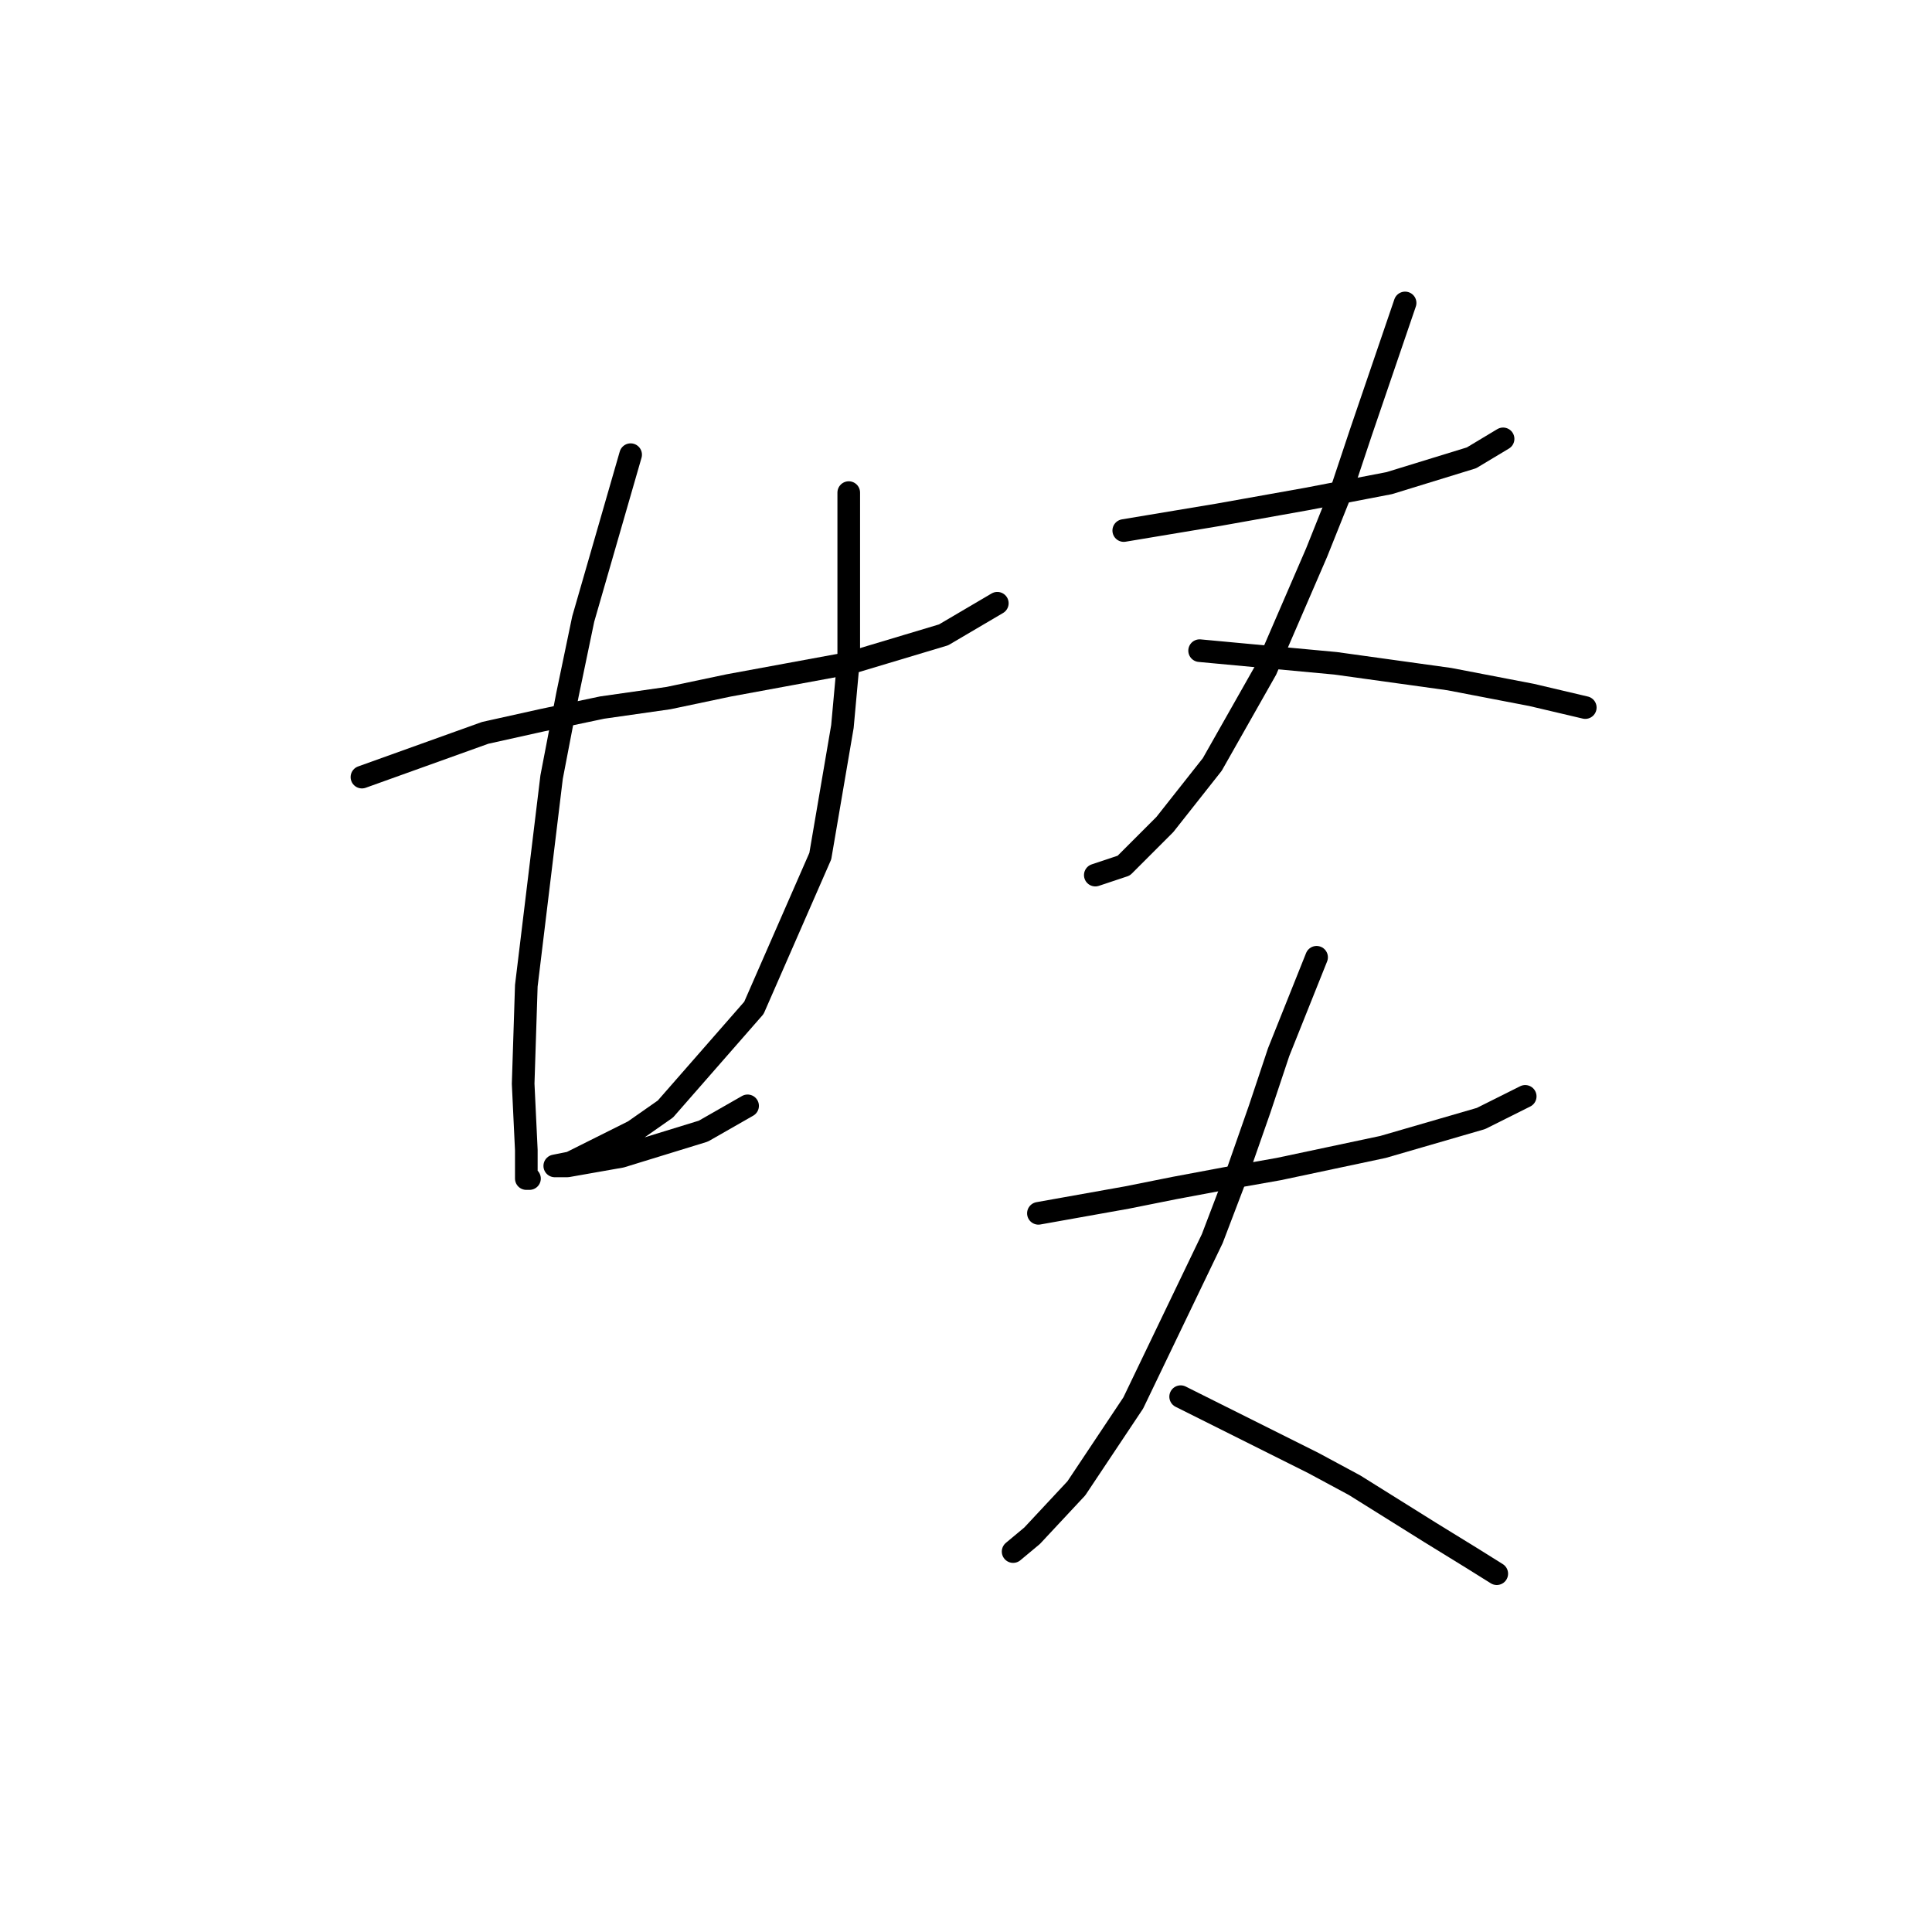 <?xml version="1.0" standalone="no"?>
    <svg width="256" height="256" xmlns="http://www.w3.org/2000/svg" version="1.1">
    <polyline stroke="black" stroke-width="3" stroke-linecap="round" fill="transparent" stroke-linejoin="round" points="47.959 102.97 64.295 97.106 71.834 95.431 79.792 93.755 88.588 92.499 96.547 90.823 112.463 87.891 125.029 84.122 132.149 79.933 132.149 79.933 " />
        <polyline stroke="black" stroke-width="3" stroke-linecap="round" fill="transparent" stroke-linejoin="round" points="83.562 60.247 77.279 82.027 75.185 92.08 73.091 102.97 69.74 130.615 69.321 143.599 69.74 152.395 69.74 156.165 70.159 156.165 70.159 156.165 " />
        <polyline stroke="black" stroke-width="3" stroke-linecap="round" fill="transparent" stroke-linejoin="round" points="112.463 65.273 112.463 79.933 112.463 87.054 111.625 96.268 108.693 113.442 99.897 133.547 88.17 146.95 83.981 149.882 75.604 154.071 73.51 154.489 75.185 154.489 82.306 153.233 93.196 149.882 99.06 146.531 99.06 146.531 " />
        <polyline stroke="black" stroke-width="3" stroke-linecap="round" fill="transparent" stroke-linejoin="round" points="148.904 70.299 161.469 68.205 173.197 66.111 184.088 64.016 194.978 60.666 199.166 58.152 199.166 58.152 " />
        <polyline stroke="black" stroke-width="3" stroke-linecap="round" fill="transparent" stroke-linejoin="round" points="186.182 40.142 180.318 57.315 177.805 64.854 174.454 73.231 167.752 88.729 160.632 101.295 154.349 109.253 148.904 114.698 145.134 115.955 145.134 115.955 " />
        <polyline stroke="black" stroke-width="3" stroke-linecap="round" fill="transparent" stroke-linejoin="round" points="158.956 86.216 176.967 87.891 192.046 89.986 202.936 92.08 210.057 93.755 210.057 93.755 " />
        <polyline stroke="black" stroke-width="3" stroke-linecap="round" fill="transparent" stroke-linejoin="round" points="137.595 160.772 149.323 158.678 155.605 157.421 162.307 156.165 169.428 154.908 183.25 151.976 196.234 148.207 202.098 145.275 202.098 145.275 " />
        <polyline stroke="black" stroke-width="3" stroke-linecap="round" fill="transparent" stroke-linejoin="round" points="174.454 126.845 169.428 139.411 166.914 146.95 163.983 155.327 160.632 164.123 150.16 185.904 142.621 197.213 136.757 203.496 134.244 205.59 134.244 205.59 " />
        <polyline stroke="black" stroke-width="3" stroke-linecap="round" fill="transparent" stroke-linejoin="round" points="156.443 185.066 174.035 193.862 179.48 196.794 189.533 203.077 194.978 206.428 198.329 208.522 198.329 208.522 " />
        </svg>